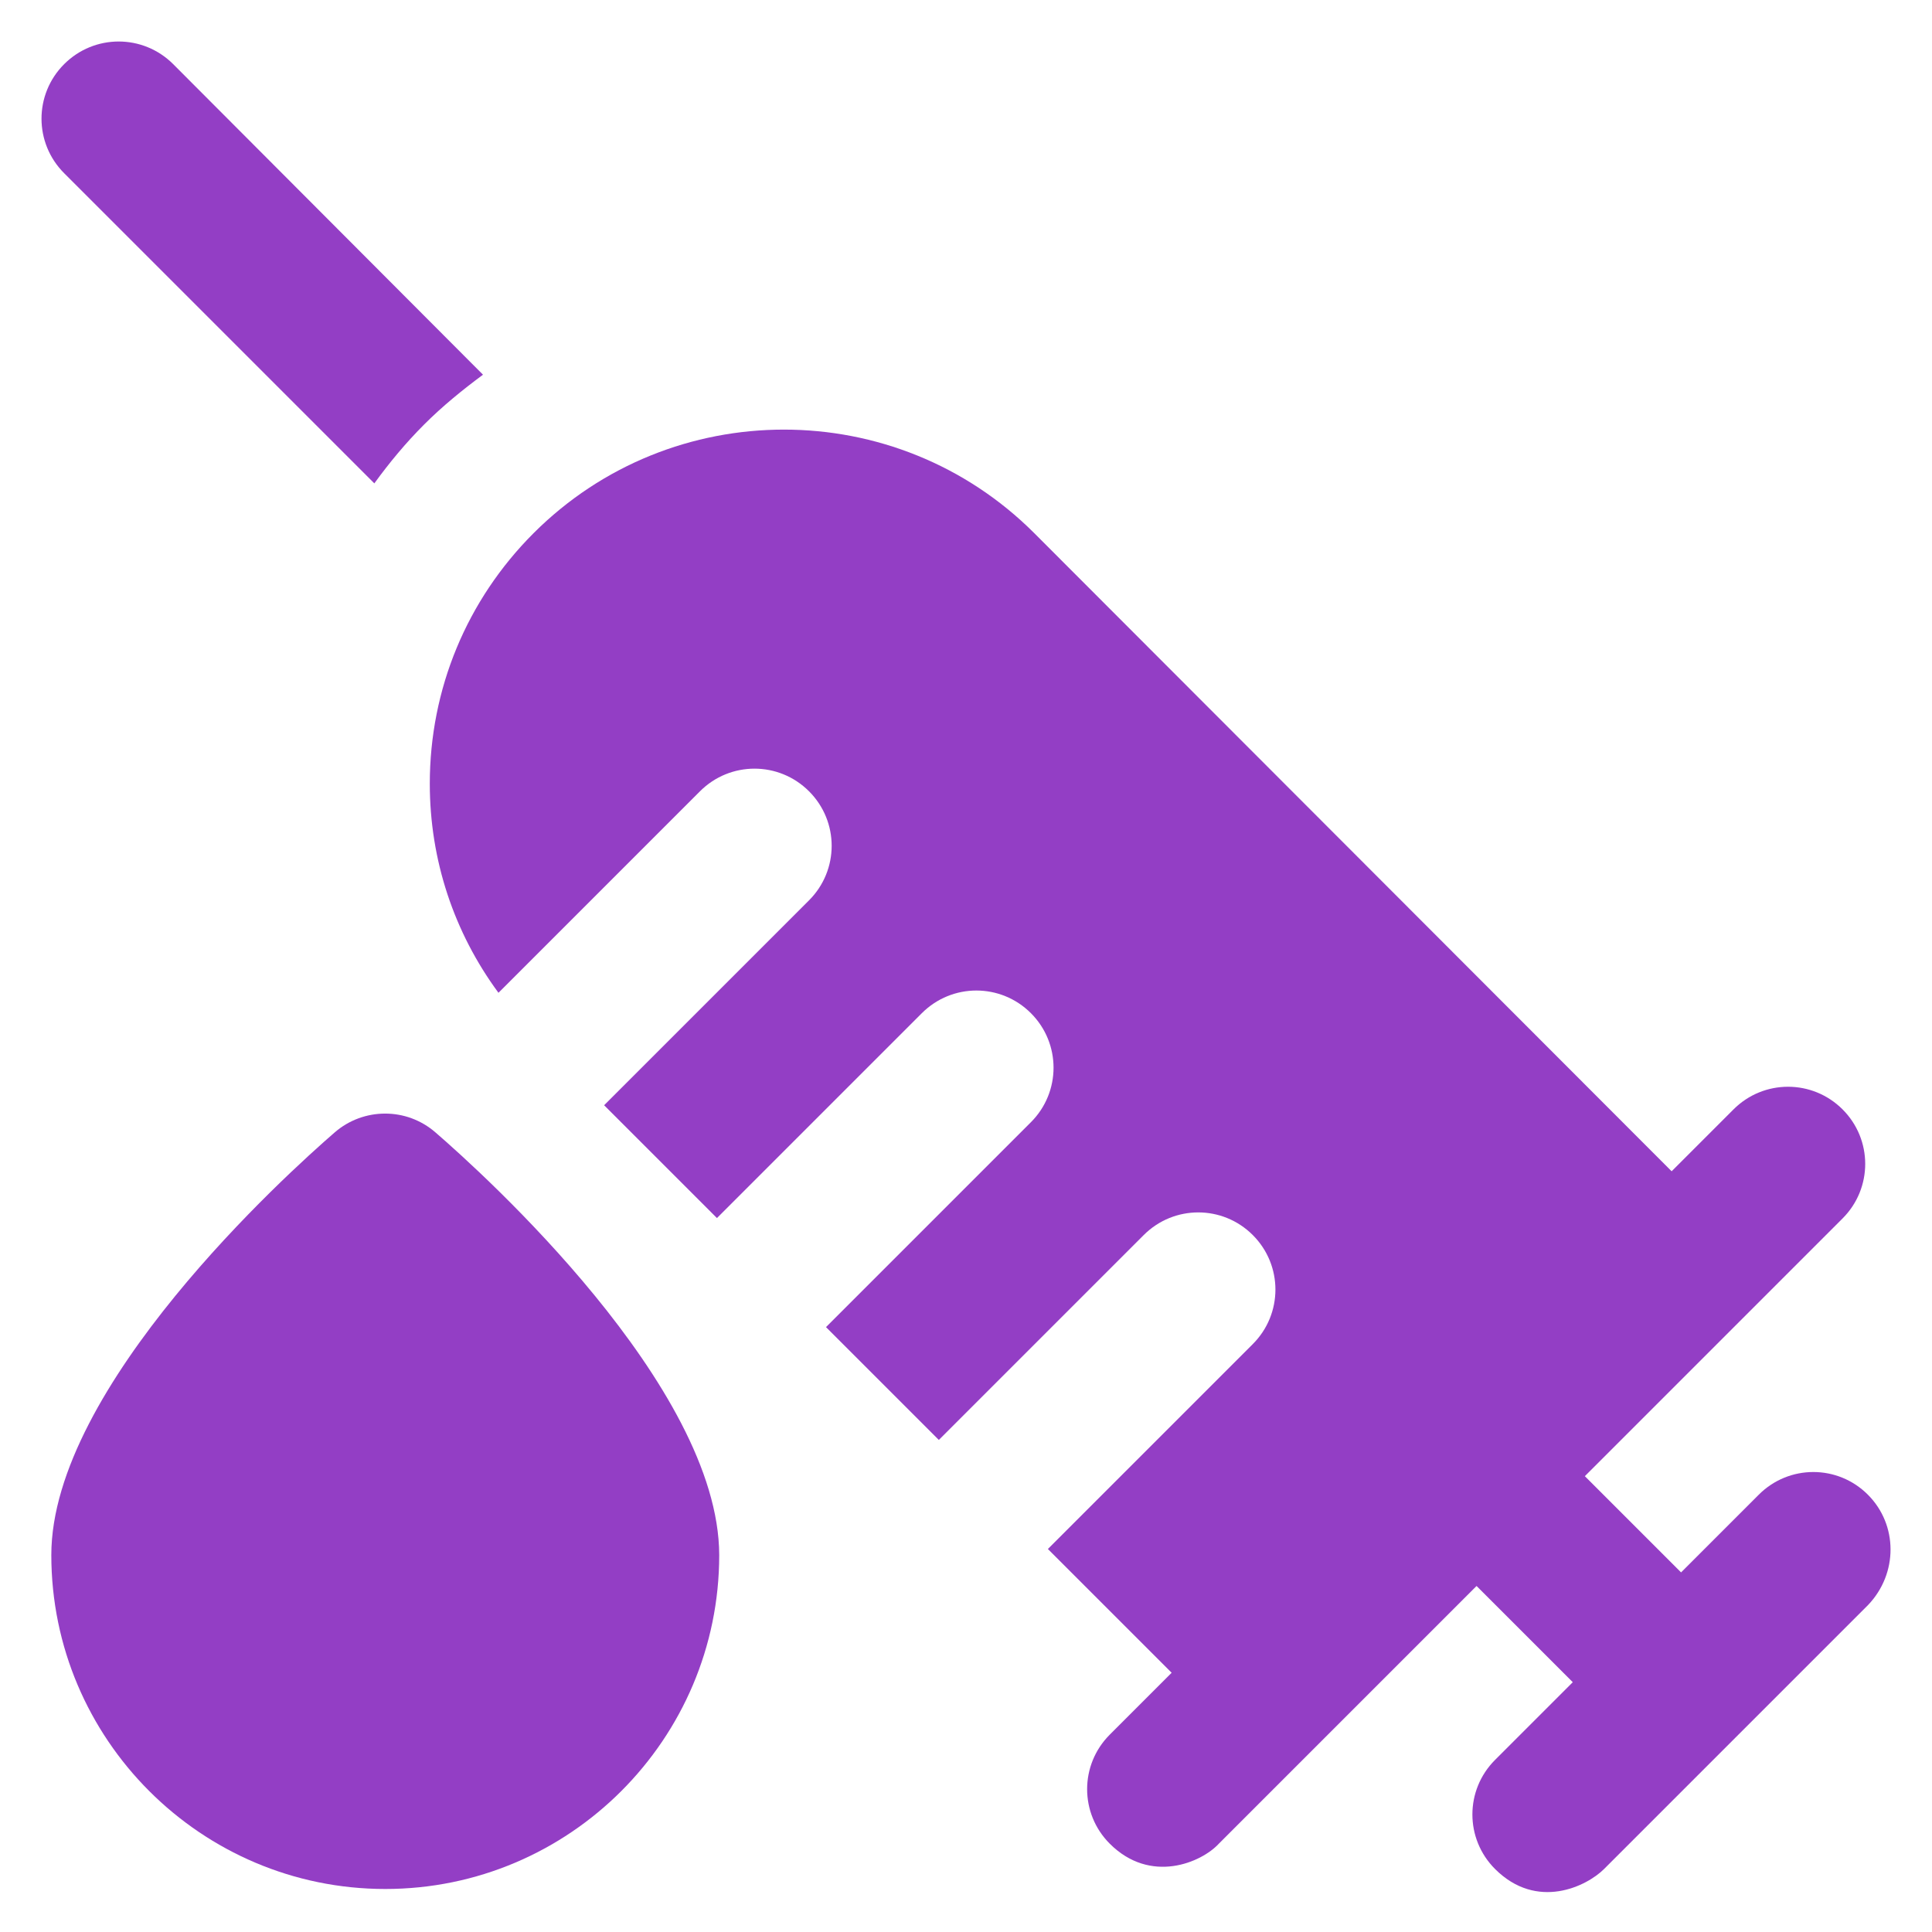 <?xml version="1.0" encoding="utf-8"?>
<!DOCTYPE svg PUBLIC "-//W3C//DTD SVG 1.1//EN" "http://www.w3.org/Graphics/SVG/1.1/DTD/svg11.dtd">
<svg xmlns="http://www.w3.org/2000/svg" xmlns:xlink="http://www.w3.org/1999/xlink" version="1.1" viewBox="0 0 512 512" enable-background="new 0 0 512 512" width="512px" height="512px">
  <g>
    <g>
      <path d="m495,396.1c-8-8-20.9-8-28.9,0l-20.6,20.6-25.5-25.5 68.3-68.3c8-8 8-20.9 0-28.9-8-8-20.9-8-28.9,0l-16.4,16.4-168.9-169.1c-36.6-36.6-96.1-36.6-132.7,0-17.7,17.7-27.5,41.3-27.5,66.4 0,20.2 6.4,39.4 18.2,55.4l53.4-53.4c8-8 20.9-8 28.9,0 8,8 8,20.9 0,28.9l-54.3,54.3 29.9,29.9 54.3-54.3c8-8 20.9-8 28.9,0 8,8 8,20.9 0,28.9l-54.3,54.3 29.9,29.9 54.3-54.3c8-8 20.9-8 28.9,0 8,8 8,20.9 0,28.9l-54.3,54.3 32.8,32.8-16.4,16.4c-8,8-8,20.9 0,28.9 10.8,10.8 24.3,5 28.9,0l68.3-68.3 25.5,25.5-20.6,20.6c-8,8-8,20.9 0,28.9 11.1,11.1 24.3,4.6 28.9,0l70-70c7.9-8.3 7.9-21.2-0.1-29.2z" fill="#933EC5"/>
      <path d="m115.4,300.1c-7.7-6.7-19.1-6.6-26.7,0-12.6,10.9-75.1,67.4-75.1,112 0,48.8 39.7,88.5 88.5,88.5 48.8,0 88.5-39.7 88.5-88.5-0.1-44.7-62.7-101.2-75.2-112z" fill="#933EC5"/>
      <path d="m99.2,128.1c4-5.5 8.3-10.7 13.2-15.6 4.9-4.9 10.2-9.2 15.6-13.2l-82.1-82.3c-8-8-20.9-8-28.9,0-8,8-8,20.9 0,28.9l82.2,82.2z" fill="#933EC5"/>
    </g>
  </g>
</svg>
